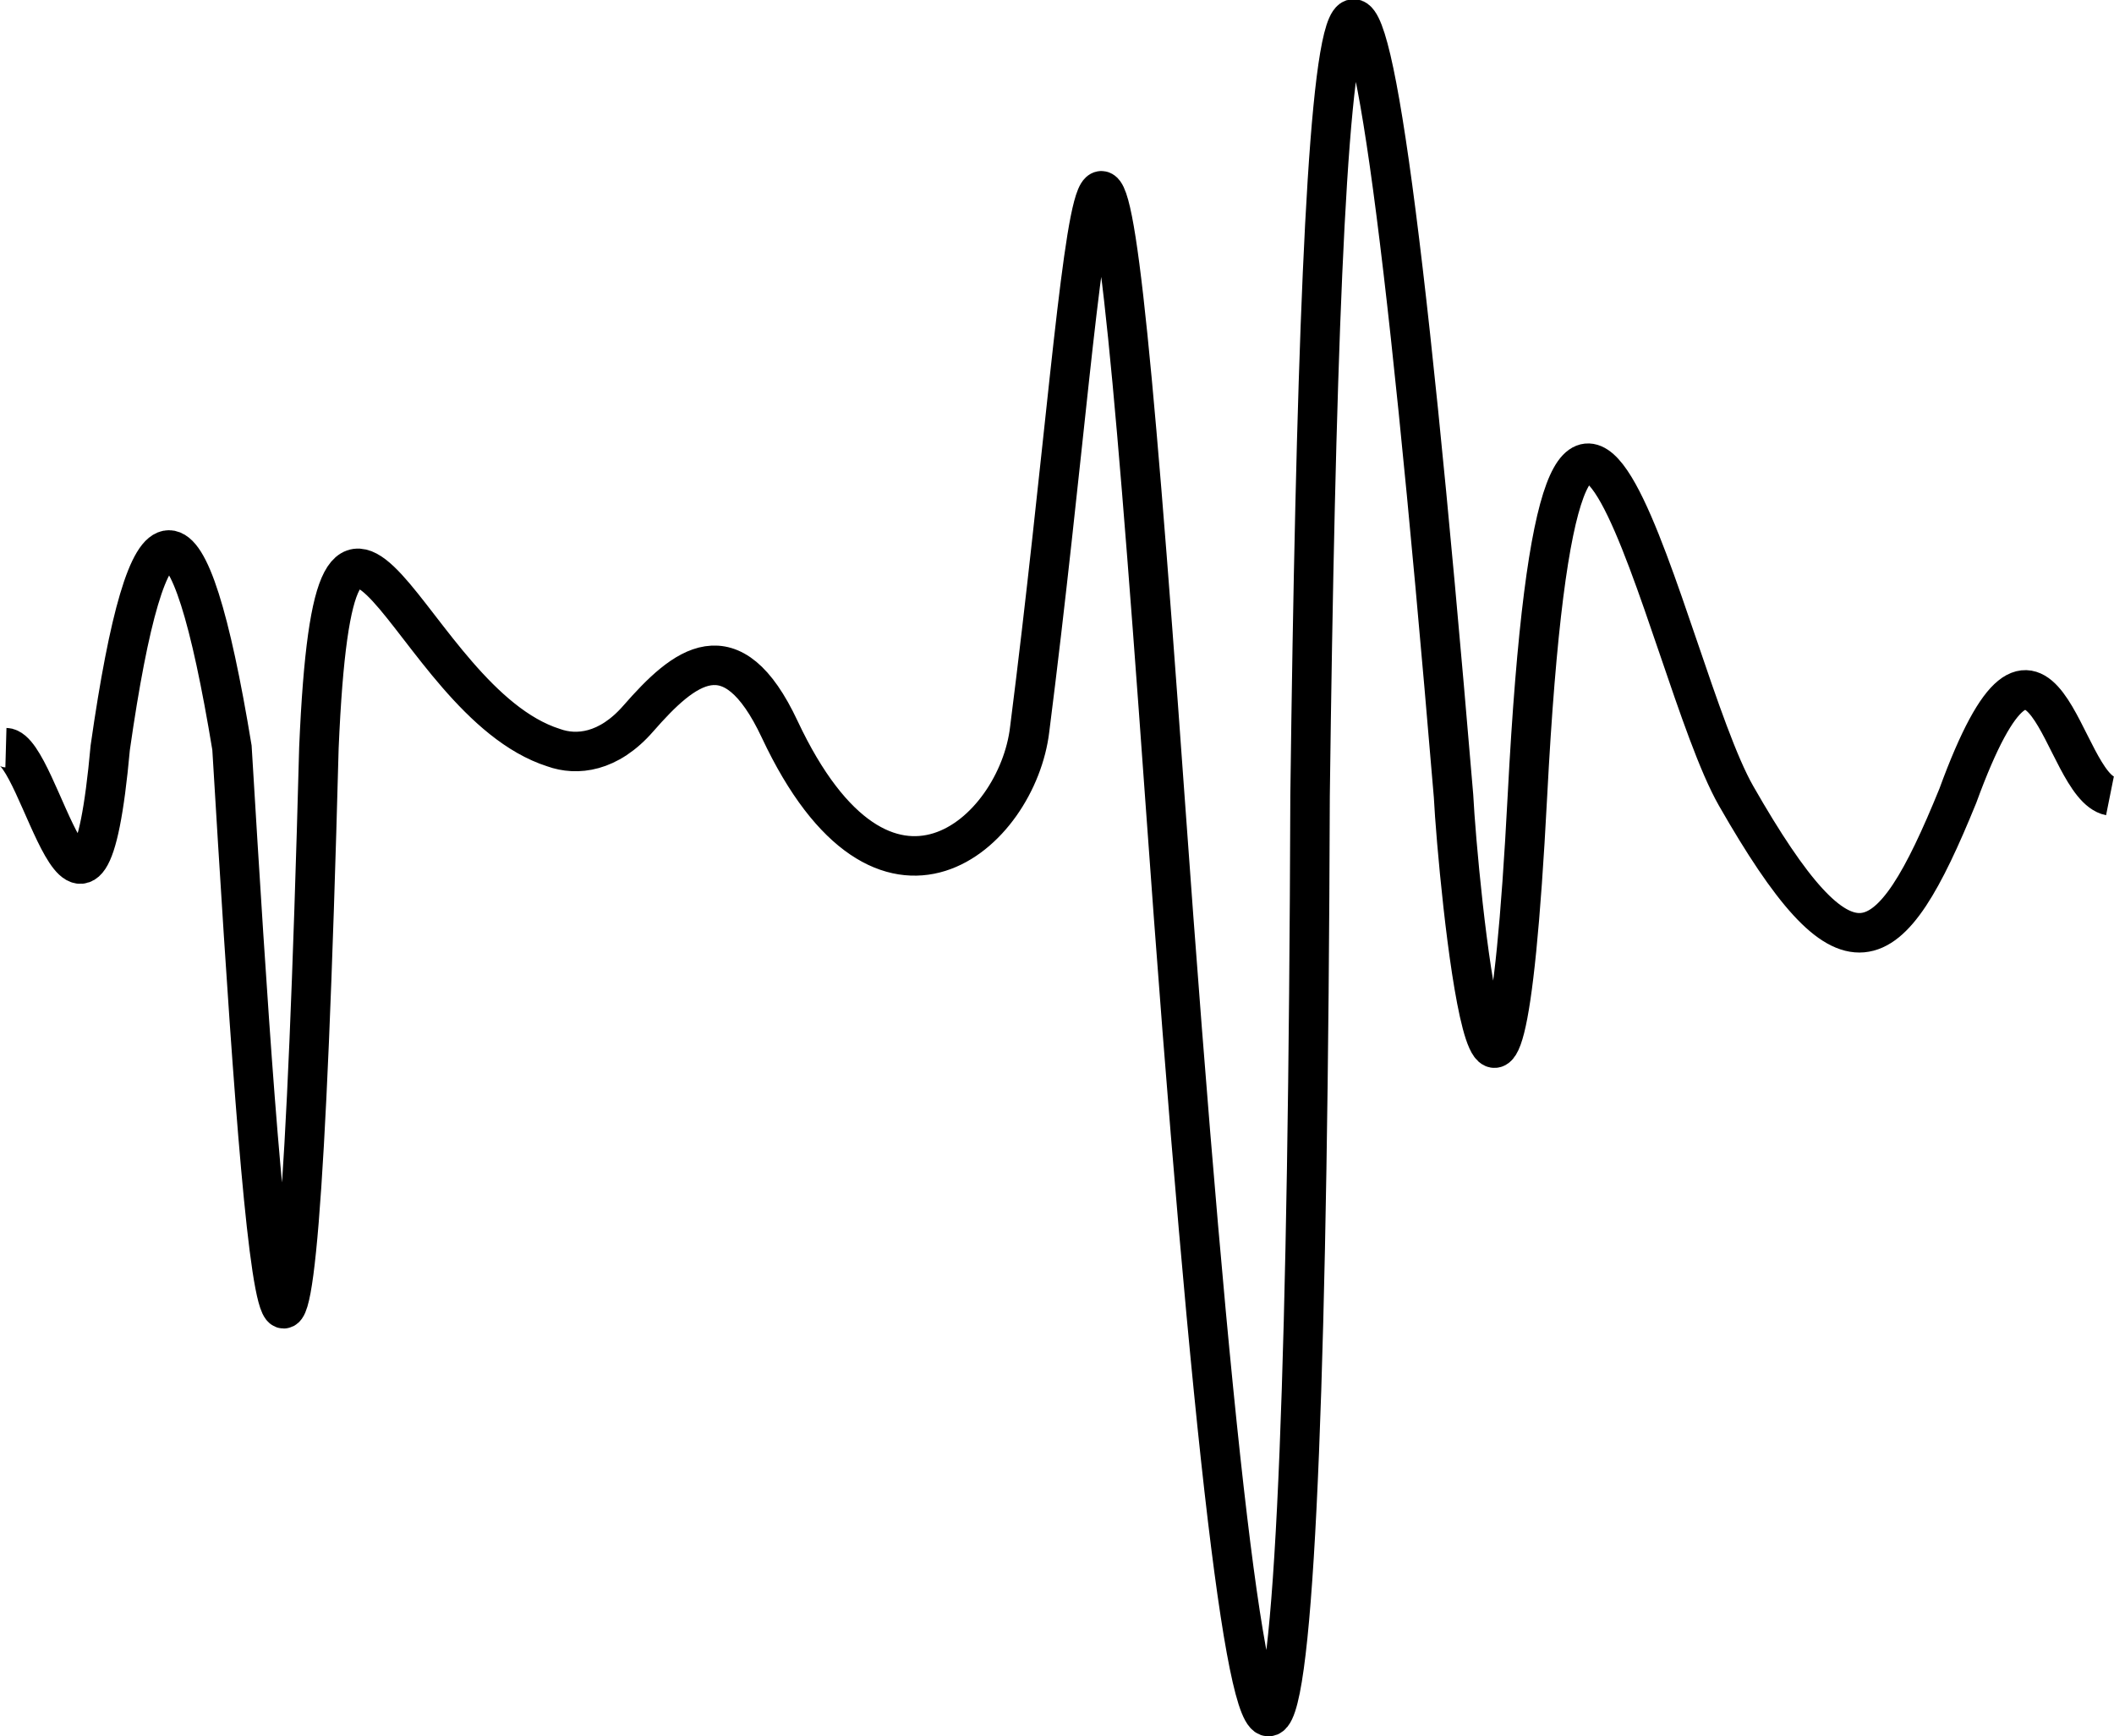 <?xml version="1.0" encoding="UTF-8" standalone="no"?>
<!-- Created with Inkscape (http://www.inkscape.org/) -->

<svg
   xmlns:dc="http://purl.org/dc/elements/1.1/"
   xmlns:cc="http://creativecommons.org/ns#"
   xmlns:rdf="http://www.w3.org/1999/02/22-rdf-syntax-ns#"
   xmlns:svg="http://www.w3.org/2000/svg"
   xmlns="http://www.w3.org/2000/svg"
   xmlns:sodipodi="http://sodipodi.sourceforge.net/DTD/sodipodi-0.dtd"
   xmlns:inkscape="http://www.inkscape.org/namespaces/inkscape"
   width="412.445"
   height="338.75"
   id="svg2"
   version="1.1"
   inkscape:version="0.48.3.1 r9886"
   sodipodi:docname="EQcorrscan_logo.svg">
  <defs
     id="defs4" />
  <sodipodi:namedview
     id="base"
     pagecolor="#ffffff"
     bordercolor="#666666"
     borderopacity="1.0"
     inkscape:pageopacity="0.0"
     inkscape:pageshadow="2"
     inkscape:zoom="1.4"
     inkscape:cx="44.342759"
     inkscape:cy="182.32884"
     inkscape:document-units="px"
     inkscape:current-layer="layer1"
     showgrid="false"
     inkscape:window-width="1323"
     inkscape:window-height="858"
     inkscape:window-x="509"
     inkscape:window-y="66"
     inkscape:window-maximized="0"
     fit-margin-top="0"
     fit-margin-left="0"
     fit-margin-right="0"
     fit-margin-bottom="0" />
  <g
     inkscape:label="Layer 1"
     inkscape:groupmode="layer"
     id="layer1"
     transform="translate(-305.488,-85.062)">
    <path
       style="fill:none;stroke:#000000;stroke-width:7.705;stroke-linecap:butt;stroke-linejoin:miter;stroke-miterlimit:4;stroke-opacity:1;stroke-dasharray:none"
       d="m 306.642,230.934 c 6.793,0.189 15.733,51.008 20.355,0 7.351,-51.429 15.267,-51.429 23.748,0 6.044,100.434 12.028,185.438 16.963,0 3.179,-73.959 17.155,-9.099 45.8,0 4.485,1.618 10.704,1.003 16.539,-5.714 8.887,-10.16 18.151,-17.911 27.565,2.143 20.457,43.577 46.377,20.262 48.768,0 13.184,-103.634 12.724,-177.814 26.356,12.978 18.716,261.94 27.624,215.993 28.349,0 2.067,-162.076 7.969,-238.585 27.989,0 0.837,16.455 9.093,102.015 14.418,0 6.94,-132.963 26.729,-24.437 40.711,0 21.657,37.852 29.689,33.311 43.255,0 16.656,-45.553 20.076,-1.928 29.685,0"
       id="path2985"
       inkscape:connector-curvature="0"
       sodipodi:nodetypes="ccccccscsccsscc" />
  </g>
</svg>
